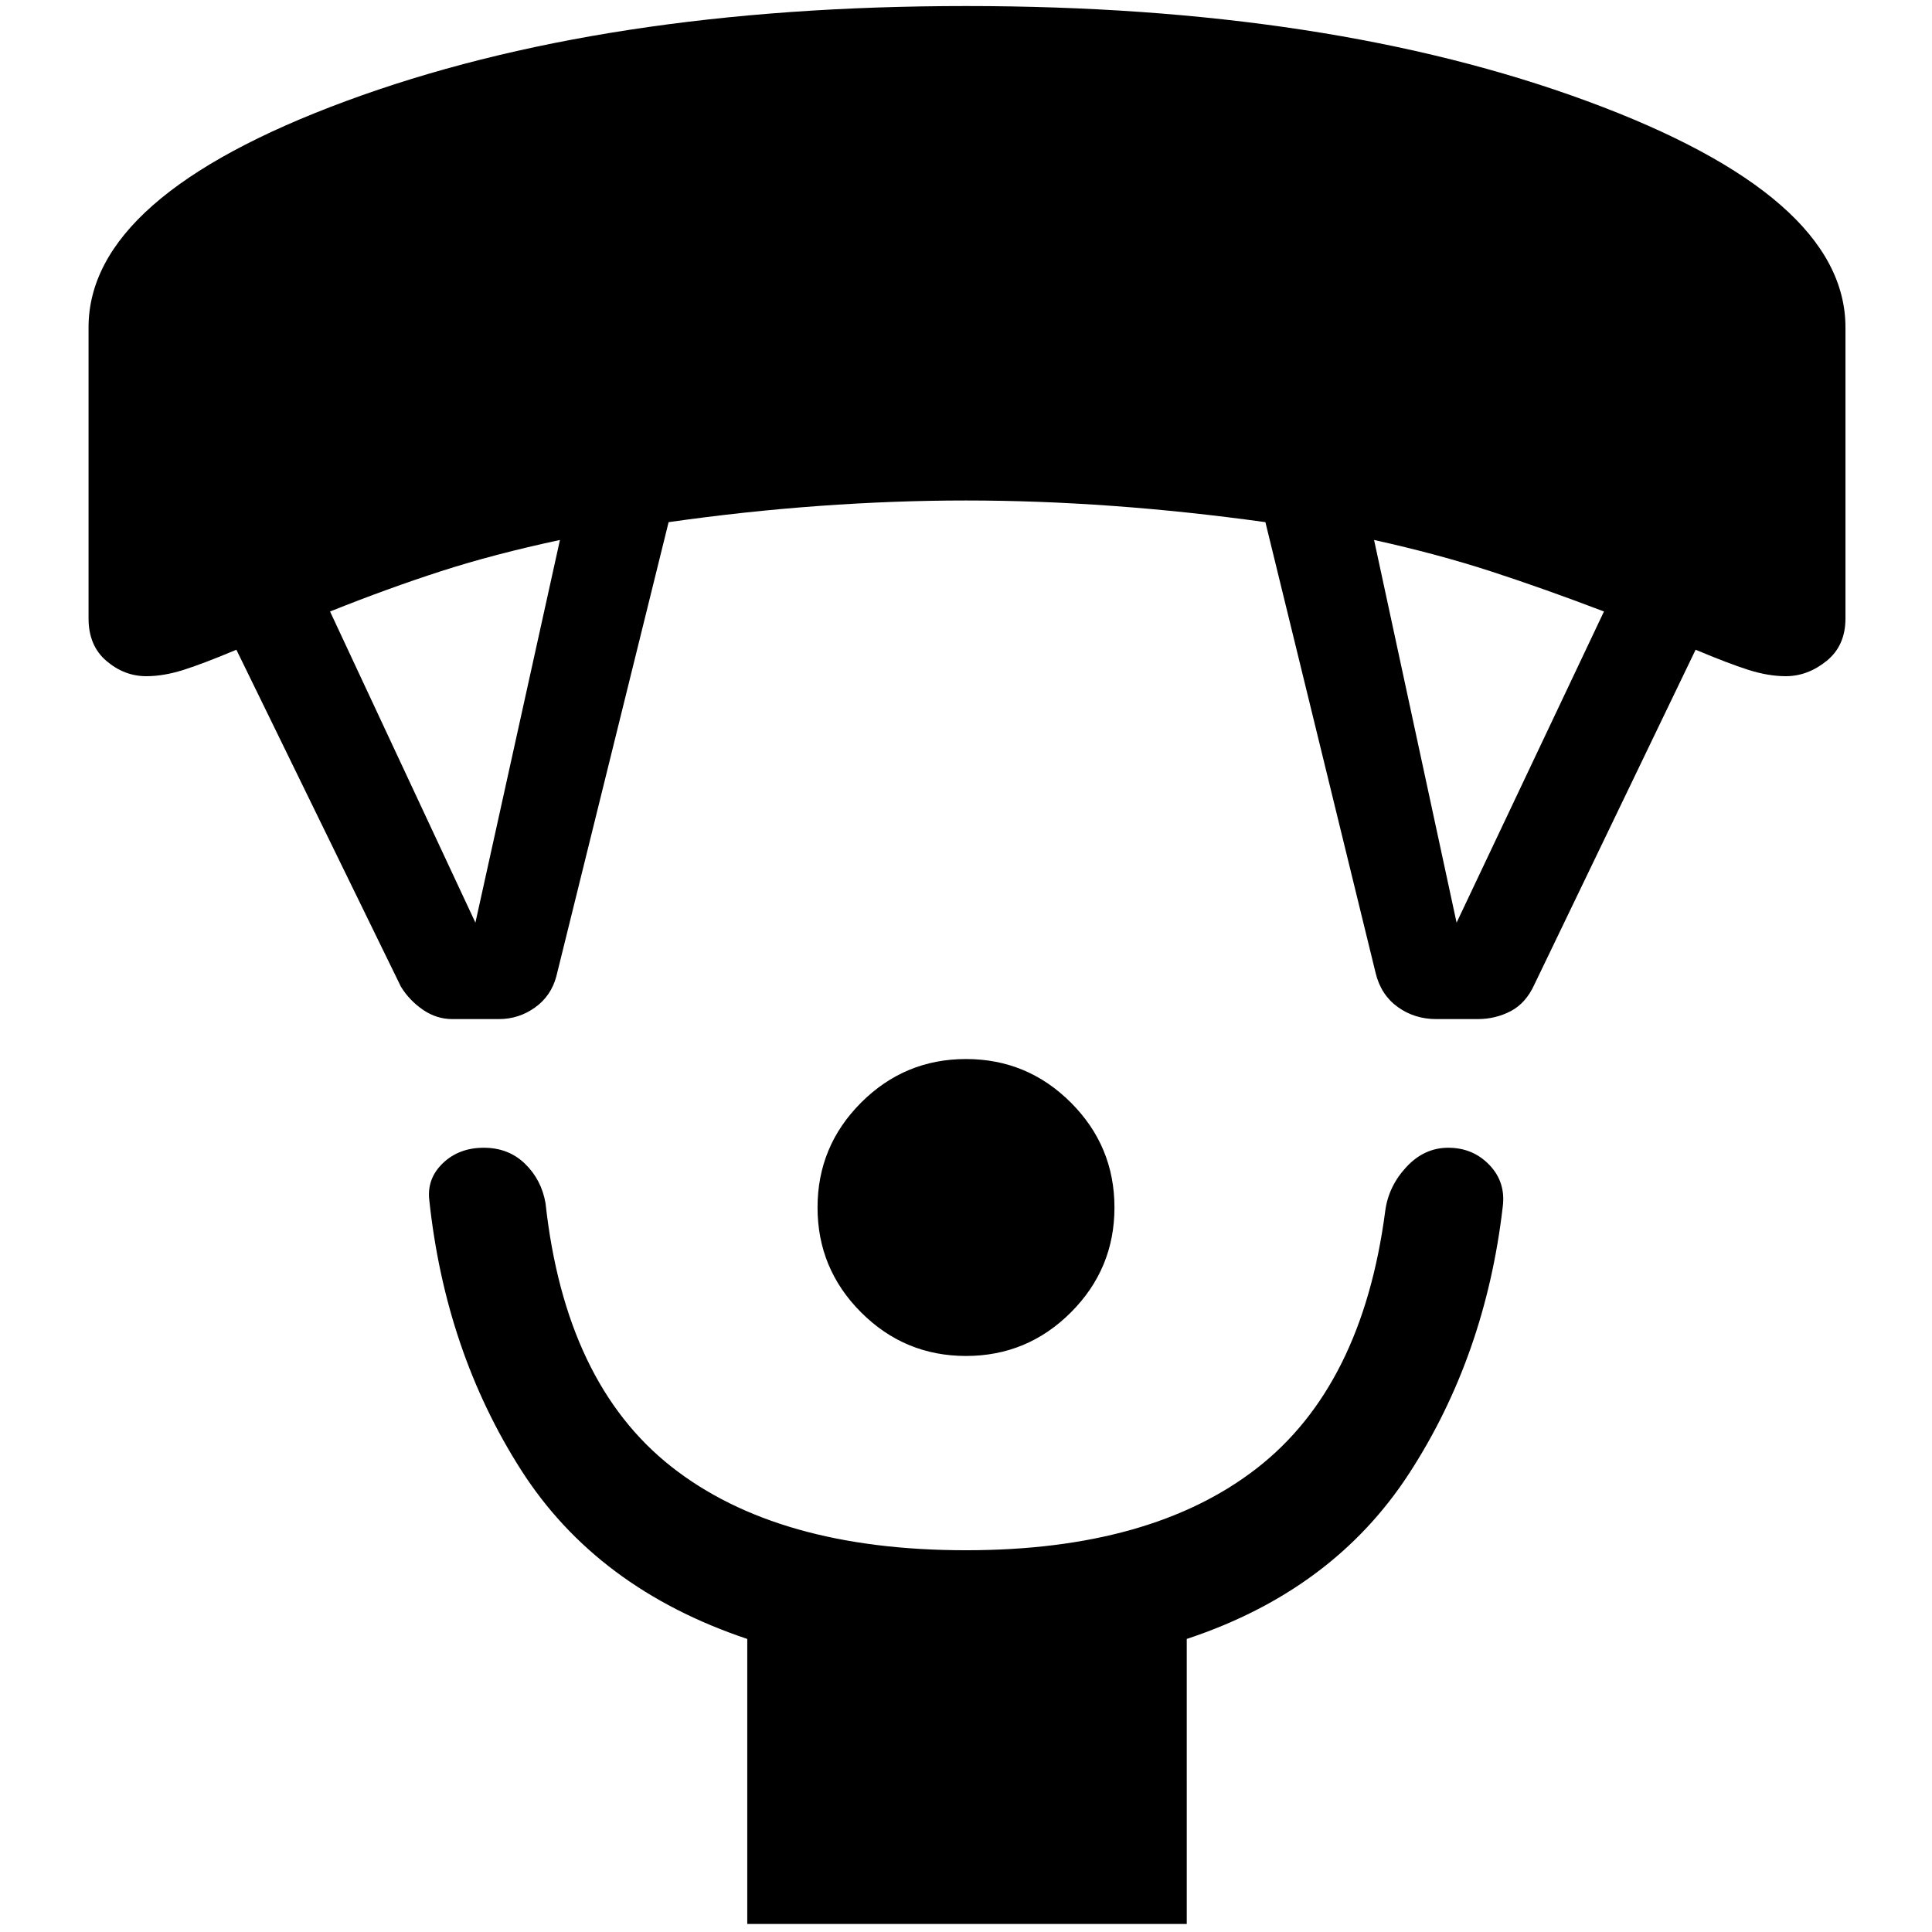 <svg xmlns="http://www.w3.org/2000/svg" height="48" viewBox="0 -960 960 960" width="48"><path d="M480-286.23q-30.46 0-52.12-21.65-21.65-21.66-21.65-52.12 0-30.46 21.65-52.12 21.66-21.65 52.12-21.65 30.46 0 52.12 21.65 21.65 21.66 21.65 52.12 0 30.46-21.65 52.12-21.66 21.65-52.12 21.65ZM371.31-4v-141.62q-74.77-25.07-112.39-83.96-37.61-58.88-45.61-134.11-1.23-10.69 6.77-18.35 8-7.65 20.3-7.65 12.31 0 20.5 7.96 8.2 7.96 10.2 19.65 9.77 89.31 62.5 130.85 52.73 41.54 146.42 41.54 92.08 0 144.5-40.73t63.81-127.81q1.61-12.31 10.5-21.88 8.88-9.58 20.81-9.58 12.3 0 20.49 8.58 8.2 8.57 6.58 20.88-8.61 74-46.42 132.27-37.81 58.27-110.58 82.34V-4H371.31ZM199.23-469.69l-81.77-167.46q-16.08 6.76-26.08 9.96-10 3.19-18.69 3.19-10.92 0-19.8-7.58Q44-639.15 44-652.69v-144.62q0-65.15 127.81-112.42Q299.62-957 480-957t308.69 47.27Q917-862.46 917-797.31v144.62q0 13.54-9.39 21.11-9.38 7.58-20.3 7.58-8.69 0-18.69-3.19-10-3.2-26.08-9.96l-80.16 166.46q-4.23 9.23-11.76 13.15-7.54 3.92-16.39 3.92h-20.54q-10.84 0-19.19-6.03-8.35-6.04-10.96-16.89l-54.77-224q-38.69-5.38-76.04-8.08-37.35-2.69-72.73-2.69t-72.73 2.69q-37.35 2.7-75.04 8.08l-55.77 225.62q-2.61 9.84-10.65 15.57-8.04 5.73-17.89 5.73h-23.15q-7.85 0-14.58-4.61-6.73-4.62-10.96-11.46Zm37-31.85 42-190.15q-32.69 7-59.04 15.5-26.34 8.5-55.19 20.04l72.23 154.61Zm487.54 0L797-656.15q-29.23-11.16-55.88-19.85-26.66-8.69-58.35-15.69l41 190.15Z"/></svg>